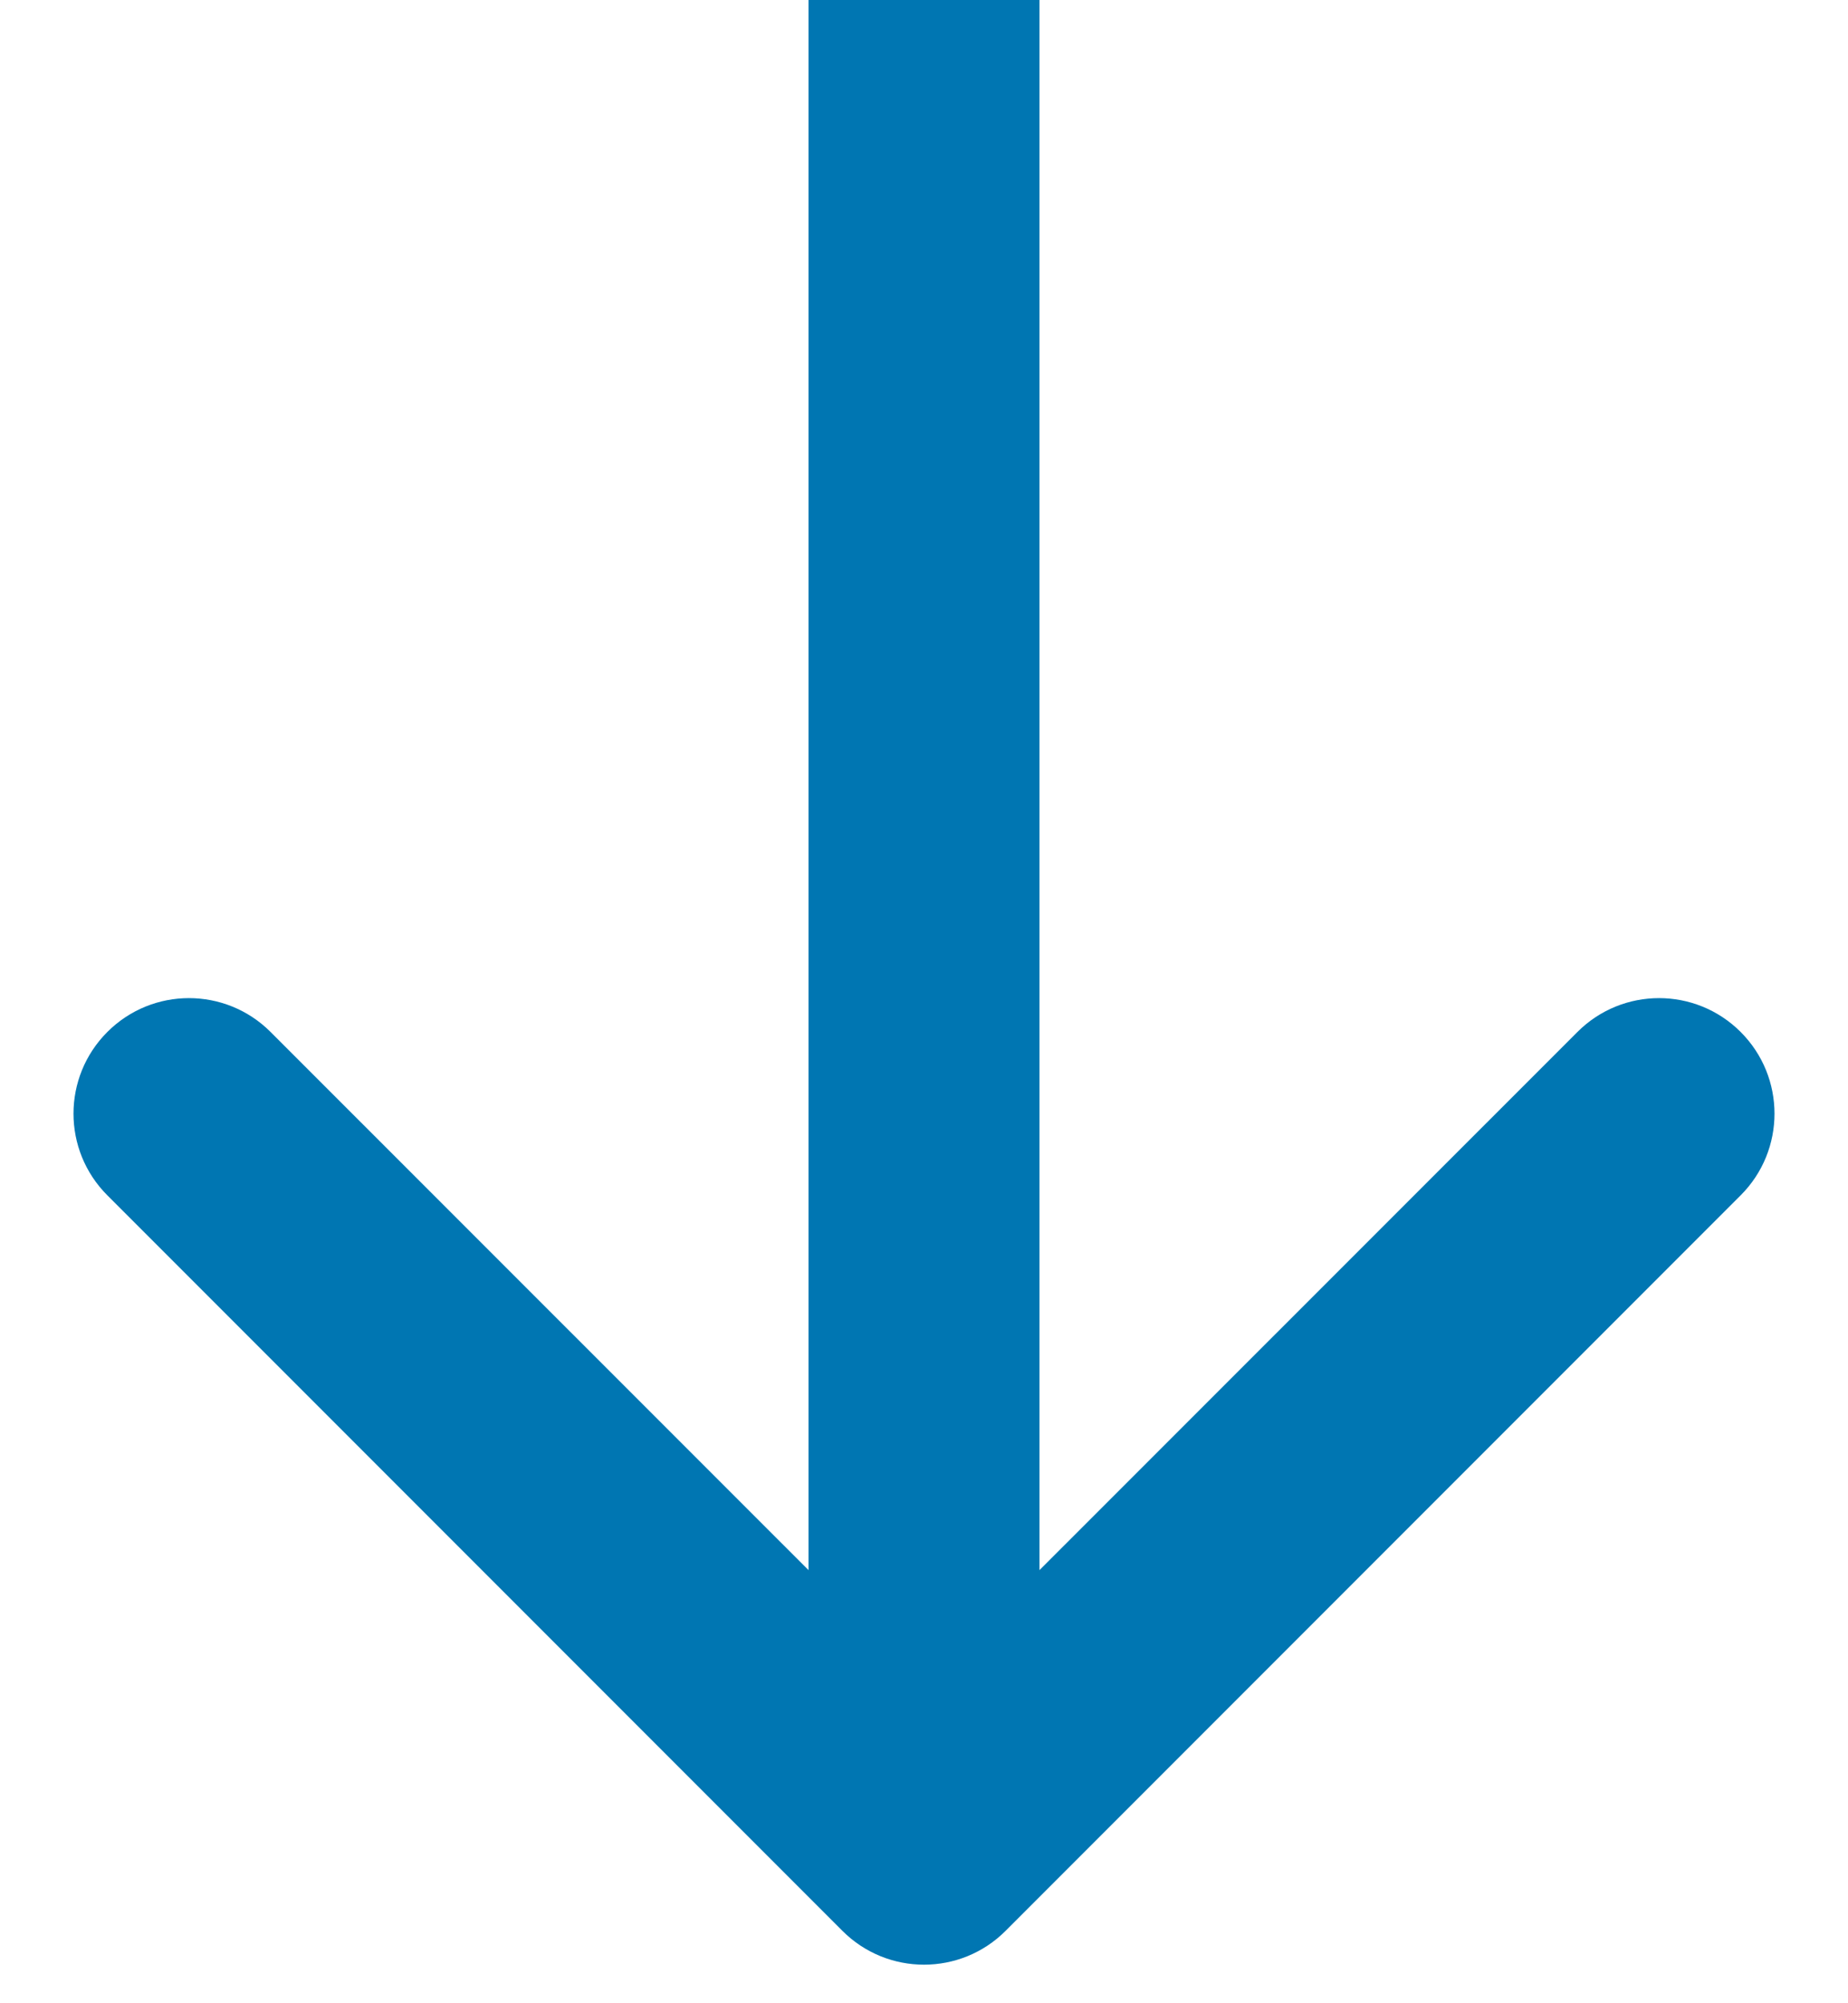 <svg width="12" height="13" viewBox="0 0 12 13" fill="none" xmlns="http://www.w3.org/2000/svg">
<path d="M5.47 12.53C5.763 12.823 6.237 12.823 6.53 12.53L11.303 7.757C11.596 7.464 11.596 6.99 11.303 6.697C11.01 6.404 10.536 6.404 10.243 6.697L6 10.939L1.757 6.697C1.464 6.404 0.99 6.404 0.697 6.697C0.404 6.99 0.404 7.464 0.697 7.757L5.47 12.53ZM5.25 -3.27835e-08L5.25 12L6.75 12L6.75 3.27835e-08L5.25 -3.27835e-08Z" fill="#0076B2"/>
</svg>
